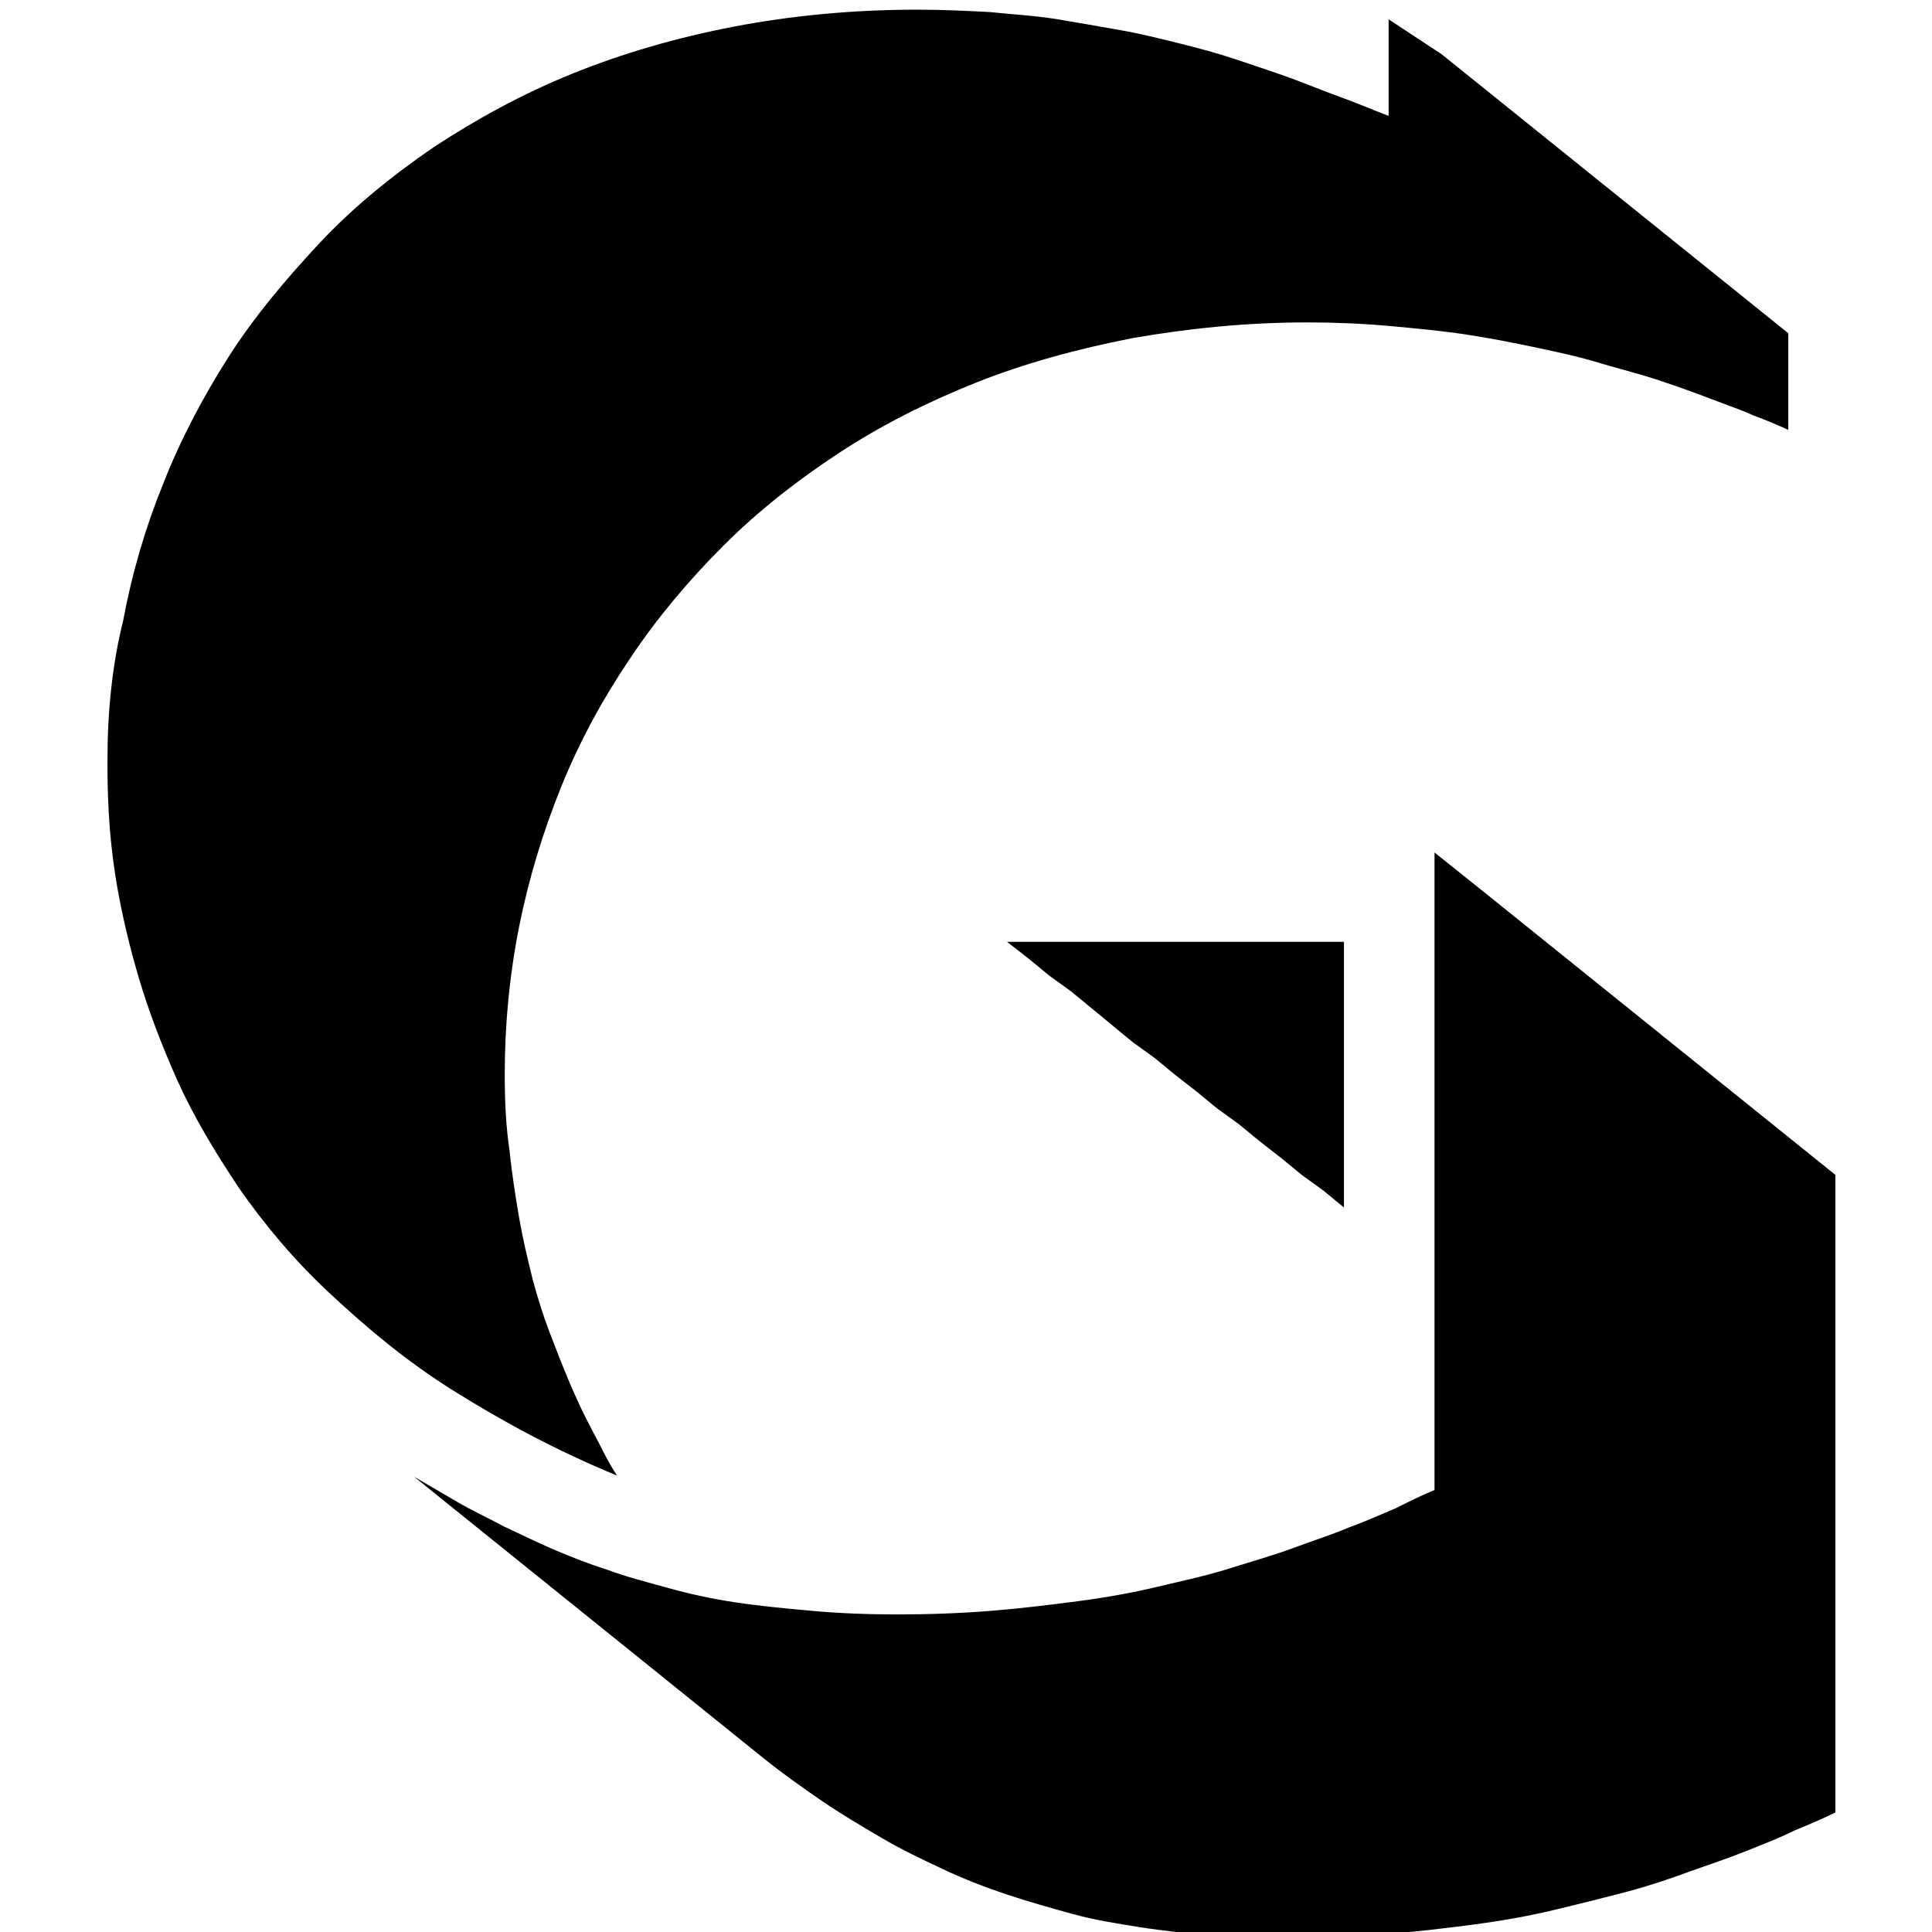 <?xml version="1.0" encoding="utf-8"?>
<!-- Generator: Adobe Illustrator 22.1.0, SVG Export Plug-In . SVG Version: 6.00 Build 0)  -->
<svg version="1.1" id="レイヤー_1" xmlns="http://www.w3.org/2000/svg" xmlns:xlink="http://www.w3.org/1999/xlink" x="0px"
	 y="0px" viewBox="0 0 160 160" style="enable-background:new 0 0 160 160;" xml:space="preserve">
<path d="M41.8,89c0-4.2,0.4-8.3,1.2-12.3s2-7.9,3.5-11.6c1.5-3.7,3.4-7.2,5.7-10.6c2.2-3.3,4.8-6.4,7.7-9.3s6.1-5.4,9.6-7.7
	s7.3-4.2,11.3-5.8s8.4-2.8,13-3.7c4.6-0.8,9.4-1.3,14.5-1.3c2.3,0,4.6,0.1,6.8,0.3c2.2,0.2,4.3,0.4,6.3,0.7c2,0.3,4,0.7,5.9,1.1
	s3.7,0.8,5.3,1.3c1.7,0.5,3.3,0.9,4.8,1.4s2.9,1,4.2,1.5s2.5,0.9,3.6,1.4c1.1,0.4,2,0.8,2.9,1.2v-1v-1v-1v-1v-1v-1v-1v-1l-4.1-3.3
	l-4.1-3.3l-4.1-3.3l-4.1-3.3l-4.1-3.3l-4.1-3.3l-4.1-3.3L115,1.6v1v1v1v1v1v1v1v1c-1.3-0.5-2.7-1.1-4.1-1.6s-2.8-1.1-4.2-1.6
	c-1.4-0.5-2.9-1-4.4-1.5s-3-0.9-4.6-1.3s-3.2-0.8-4.9-1.1c-1.7-0.3-3.4-0.6-5.2-0.9S83.9,1.2,82,1c-1.9-0.1-3.9-0.2-6-0.2
	c-5.4,0-10.5,0.5-15.2,1.4s-9.2,2.2-13.4,3.9s-8,3.8-11.5,6.1c-3.5,2.4-6.7,5-9.5,8s-5.4,6.1-7.5,9.4s-4,6.9-5.4,10.5
	c-1.5,3.7-2.6,7.5-3.3,11.3C9.3,55,8.9,58.9,8.9,62.9c0,1.1,0,2.5,0.1,4.3s0.3,3.9,0.7,6.2s1,4.9,1.8,7.6s1.9,5.6,3.2,8.5
	s3.1,5.9,5.1,8.9c2.1,3,4.5,5.9,7.5,8.7s6.3,5.6,10.3,8.1s8.4,4.9,13.5,7c-0.4-0.6-0.8-1.3-1.2-2.1s-0.9-1.7-1.4-2.7s-1-2.1-1.5-3.3
	c-0.5-1.2-1-2.5-1.5-3.8s-1-2.9-1.4-4.4c-0.4-1.6-0.8-3.3-1.1-5c-0.3-1.8-0.6-3.6-0.8-5.6C41.9,93.3,41.8,91.2,41.8,89z"/>
<path d="M118.8,70.6v6.6v6.6v6.6V97v6.6v6.6v6.6v6.6c-1,0.4-2,0.9-3.2,1.5c-1.2,0.5-2.5,1.1-3.9,1.6c-1.4,0.6-3,1.1-4.6,1.7
	s-3.4,1.1-5.3,1.7s-3.8,1-5.9,1.5s-4.3,0.9-6.6,1.2c-2.3,0.3-4.7,0.6-7.2,0.8s-5.1,0.3-7.8,0.3c-2.5,0-4.9-0.1-7.1-0.3
	s-4.3-0.4-6.3-0.7s-3.8-0.7-5.6-1.2s-3.4-0.9-5-1.5c-1.6-0.5-3.1-1.1-4.5-1.7c-1.4-0.6-2.8-1.3-4.1-1.9c-1.3-0.7-2.6-1.3-3.8-2
	s-2.4-1.4-3.6-2.1l3.6,2.9l3.6,2.9l3.6,2.9l3.6,2.9l3.6,2.9l3.6,2.9l3.6,2.9l3.6,2.9c1.6,1.3,3.3,2.5,4.9,3.6s3.3,2.1,5,3.1
	s3.4,1.8,5.1,2.6s3.5,1.5,5.3,2.1s3.6,1.1,5.4,1.6s3.7,0.8,5.6,1.1s3.9,0.5,5.9,0.7c2,0.1,4,0.2,6.1,0.2c2.8,0,5.5-0.1,8.1-0.3
	s5.1-0.5,7.4-0.8s4.6-0.7,6.7-1.2s4.1-1,6-1.5s3.7-1.1,5.3-1.7c1.7-0.6,3.2-1.1,4.7-1.7c1.5-0.6,2.8-1.1,4-1.7
	c1.2-0.5,2.4-1,3.4-1.5v-6.6v-6.6v-6.6v-6.6v-6.6v-6.6v-6.6v-6.6l-4.1-3.3l-4.1-3.3l-4.1-3.3l-4.1-3.3l-4.1-3.3l-4.1-3.3l-4.1-3.3
	L118.8,70.6z"/>
<path d="M111.3,100 111.3,98.6 111.3,97.3 111.3,95.9 111.3,94.5 111.3,93.1 111.3,91.8 111.3,90.4 111.3,89 111.3,87.6 
	111.3,86.3 111.3,84.9 111.3,83.5 111.3,82.1 111.3,80.8 111.3,79.4 111.3,78 109.6,78 107.8,78 106.1,78 104.3,78 102.6,78 
	100.8,78 99.1,78 97.3,78 95.6,78 93.8,78 92.1,78 90.4,78 88.7,78 86.9,78 85.2,78 83.4,78 85.2,79.4 86.9,80.8 88.7,82.1 
	90.4,83.5 92.1,84.9 93.8,86.3 95.6,87.6 97.3,89 99.1,90.4 100.8,91.8 102.6,93.1 104.3,94.5 106.1,95.9 107.8,97.3 109.6,98.6z"/>
</svg>

